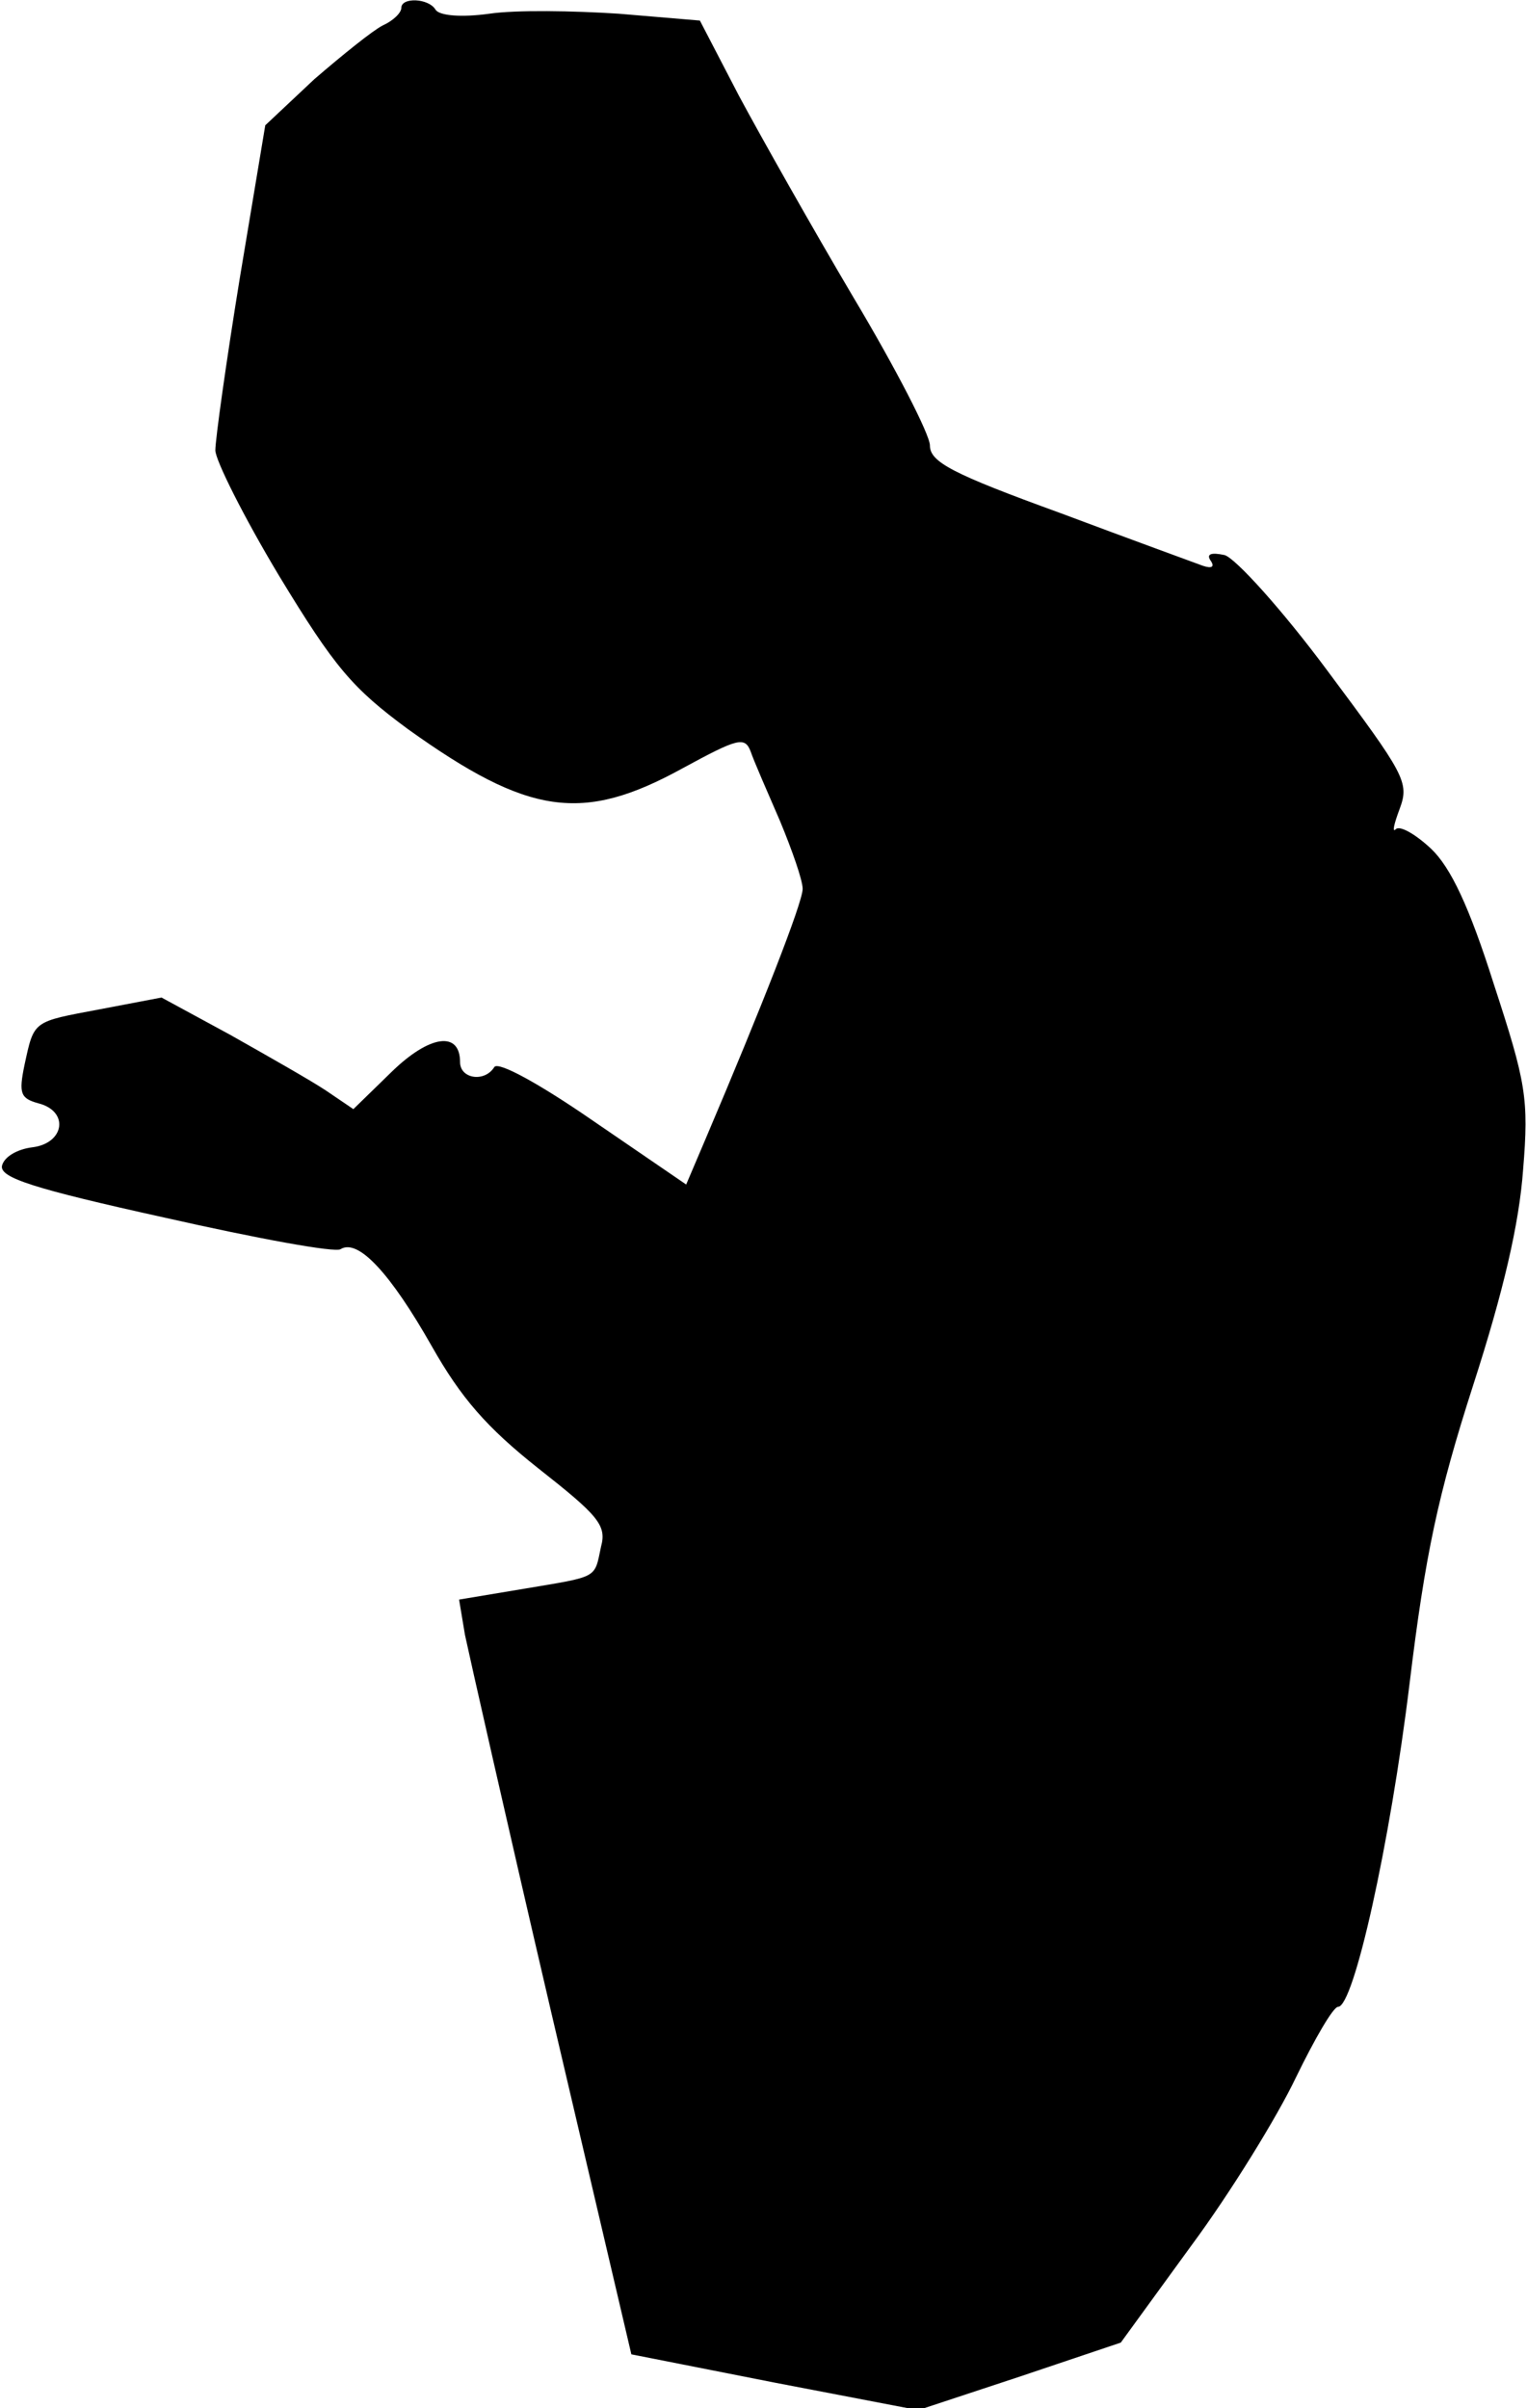 <?xml version="1.0" standalone="no"?>
<!DOCTYPE svg PUBLIC "-//W3C//DTD SVG 20010904//EN"
 "http://www.w3.org/TR/2001/REC-SVG-20010904/DTD/svg10.dtd">
<svg version="1.0" xmlns="http://www.w3.org/2000/svg"
 width="156pt" height="246pt" viewBox="0 0 156 246"
 preserveAspectRatio="xMidYMid meet">
<g transform="translate(0,246) scale(0.1,-0.1)"
fill="#000000" stroke="none">
<path fill="#000000" stroke="none" d="M410 2452 c0 -5 -8 -13 -19 -18 -10 -5
-41 -30 -70 -55 l-50 -47 -26 -156 c-14 -86 -25 -165 -25 -176 0 -10 29 -68
65 -128 57 -94 75 -115 132 -157 123 -88 178 -96 280 -40 57 31 64 33 70 17 3
-9 17 -41 30 -71 12 -29 23 -60 23 -69 0 -14 -42 -121 -99 -255 l-20 -47 -95
65 c-55 38 -97 61 -101 55 -10 -16 -35 -12 -35 5 0 32 -31 28 -70 -10 l-39
-38 -28 19 c-15 10 -59 35 -98 57 l-70 38 -63 -12 c-69 -13 -67 -11 -77 -57
-6 -29 -4 -34 14 -39 32 -8 27 -41 -6 -45 -16 -2 -29 -10 -31 -19 -2 -12 31
-23 167 -53 93 -21 174 -36 179 -32 18 11 51 -25 93 -99 30 -53 56 -83 109
-125 61 -48 70 -58 64 -80 -7 -33 -2 -30 -79 -43 l-66 -11 6 -36 c4 -19 43
-192 88 -385 l82 -350 147 -29 146 -28 103 34 104 35 72 99 c40 54 88 132 107
172 19 39 38 72 43 72 16 0 53 166 73 330 16 132 29 193 65 305 31 96 47 165
51 220 6 73 3 89 -30 190 -25 79 -44 119 -64 138 -16 15 -32 24 -36 20 -4 -4
-2 5 4 21 10 27 5 35 -74 141 -46 62 -94 115 -105 118 -14 3 -19 1 -14 -6 4
-6 1 -8 -8 -5 -8 3 -74 27 -146 54 -110 40 -133 52 -133 69 0 11 -35 79 -78
151 -42 71 -95 165 -117 206 l-40 77 -83 7 c-46 3 -105 4 -132 0 -29 -4 -51
-2 -55 4 -7 12 -35 13 -35 2z"/>
</g>
</svg>
